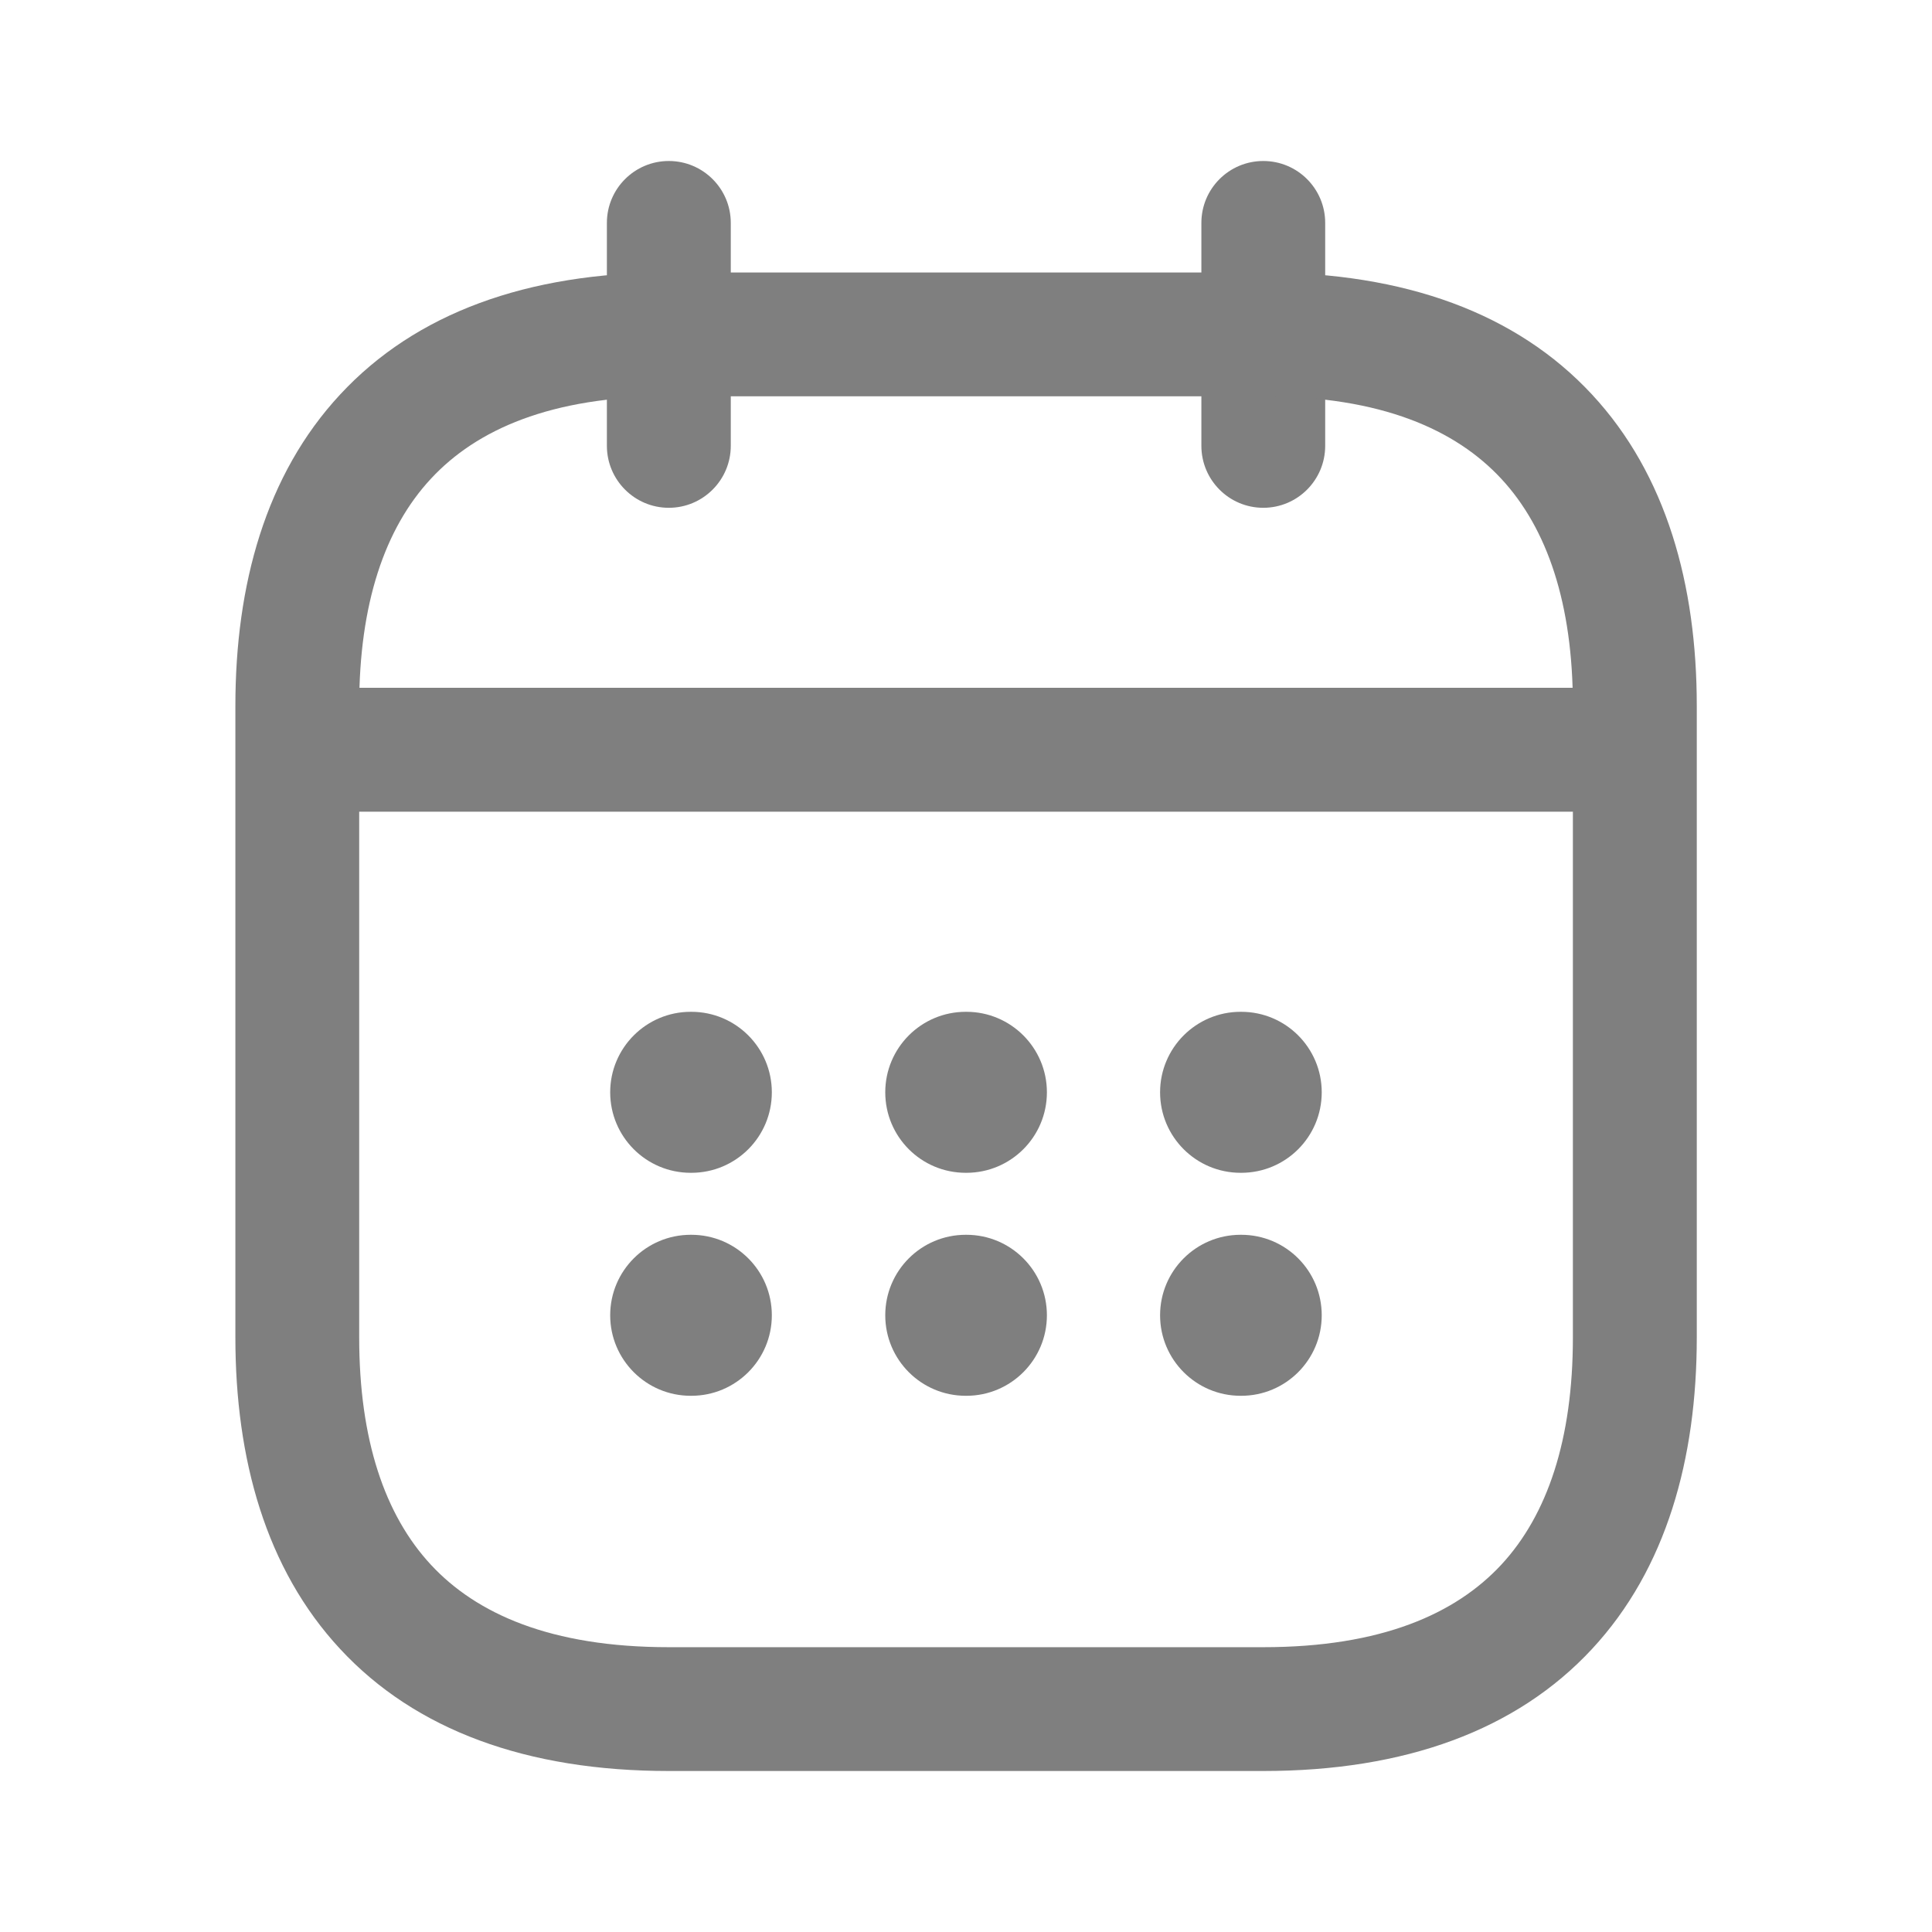 <svg width="24" height="24" viewBox="0 0 24 24" fill="none" xmlns="http://www.w3.org/2000/svg">
<path fill-rule="evenodd" clip-rule="evenodd" d="M8.308 2C8.733 2 9.078 2.344 9.078 2.769V5.538C9.078 5.963 8.733 6.308 8.308 6.308C7.884 6.308 7.539 5.963 7.539 5.538V2.769C7.539 2.344 7.884 2 8.308 2Z" fill="#7F7F7F"/>
<path fill-rule="evenodd" clip-rule="evenodd" d="M15.693 2C16.118 2 16.462 2.344 16.462 2.769V5.538C16.462 5.963 16.118 6.308 15.693 6.308C15.268 6.308 14.924 5.963 14.924 5.538V2.769C14.924 2.344 15.268 2 15.693 2Z" fill="#7F7F7F"/>
<path fill-rule="evenodd" clip-rule="evenodd" d="M3.385 9.314C3.385 8.889 3.73 8.544 4.155 8.544H19.847C20.272 8.544 20.616 8.889 20.616 9.314C20.616 9.739 20.272 10.083 19.847 10.083H4.155C3.73 10.083 3.385 9.739 3.385 9.314Z" fill="#7F7F7F"/>
<path fill-rule="evenodd" clip-rule="evenodd" d="M5.353 5.947C4.779 6.564 4.462 7.503 4.462 8.769V16.615C4.462 17.882 4.779 18.82 5.353 19.438C5.917 20.046 6.84 20.462 8.308 20.462H15.693C17.162 20.462 18.084 20.046 18.649 19.438C19.222 18.82 19.539 17.882 19.539 16.615V8.769C19.539 7.503 19.222 6.564 18.649 5.947C18.084 5.339 17.162 4.923 15.693 4.923H8.308C6.84 4.923 5.917 5.339 5.353 5.947ZM4.226 4.9C5.161 3.892 6.546 3.385 8.308 3.385H15.693C17.455 3.385 18.84 3.892 19.776 4.9C20.702 5.897 21.078 7.267 21.078 8.769V16.615C21.078 18.118 20.702 19.488 19.776 20.485C18.84 21.493 17.455 22 15.693 22H8.308C6.546 22 5.161 21.493 4.226 20.485C3.299 19.488 2.924 18.118 2.924 16.615V8.769C2.924 7.267 3.299 5.897 4.226 4.9Z" fill="#7F7F7F"/>
<path fill-rule="evenodd" clip-rule="evenodd" d="M14.411 13.569C14.411 13.017 14.859 12.569 15.411 12.569H15.419C15.972 12.569 16.419 13.017 16.419 13.569C16.419 14.122 15.972 14.569 15.419 14.569H15.411C14.859 14.569 14.411 14.122 14.411 13.569Z" fill="#7F7F7F"/>
<path fill-rule="evenodd" clip-rule="evenodd" d="M14.411 16.339C14.411 15.786 14.859 15.339 15.411 15.339H15.419C15.972 15.339 16.419 15.786 16.419 16.339C16.419 16.891 15.972 17.339 15.419 17.339H15.411C14.859 17.339 14.411 16.891 14.411 16.339Z" fill="#7F7F7F"/>
<path fill-rule="evenodd" clip-rule="evenodd" d="M10.997 13.569C10.997 13.017 11.444 12.569 11.997 12.569H12.005C12.557 12.569 13.005 13.017 13.005 13.569C13.005 14.122 12.557 14.569 12.005 14.569H11.997C11.444 14.569 10.997 14.122 10.997 13.569Z" fill="#7F7F7F"/>
<path fill-rule="evenodd" clip-rule="evenodd" d="M10.997 16.339C10.997 15.786 11.444 15.339 11.997 15.339H12.005C12.557 15.339 13.005 15.786 13.005 16.339C13.005 16.891 12.557 17.339 12.005 17.339H11.997C11.444 17.339 10.997 16.891 10.997 16.339Z" fill="#7F7F7F"/>
<path fill-rule="evenodd" clip-rule="evenodd" d="M7.58 13.569C7.58 13.017 8.028 12.569 8.58 12.569H8.588C9.141 12.569 9.588 13.017 9.588 13.569C9.588 14.122 9.141 14.569 8.588 14.569H8.58C8.028 14.569 7.58 14.122 7.58 13.569Z" fill="#7F7F7F"/>
<path fill-rule="evenodd" clip-rule="evenodd" d="M7.58 16.339C7.58 15.786 8.028 15.339 8.58 15.339H8.588C9.141 15.339 9.588 15.786 9.588 16.339C9.588 16.891 9.141 17.339 8.588 17.339H8.58C8.028 17.339 7.58 16.891 7.58 16.339Z" fill="#7F7F7F"/>
</svg>
